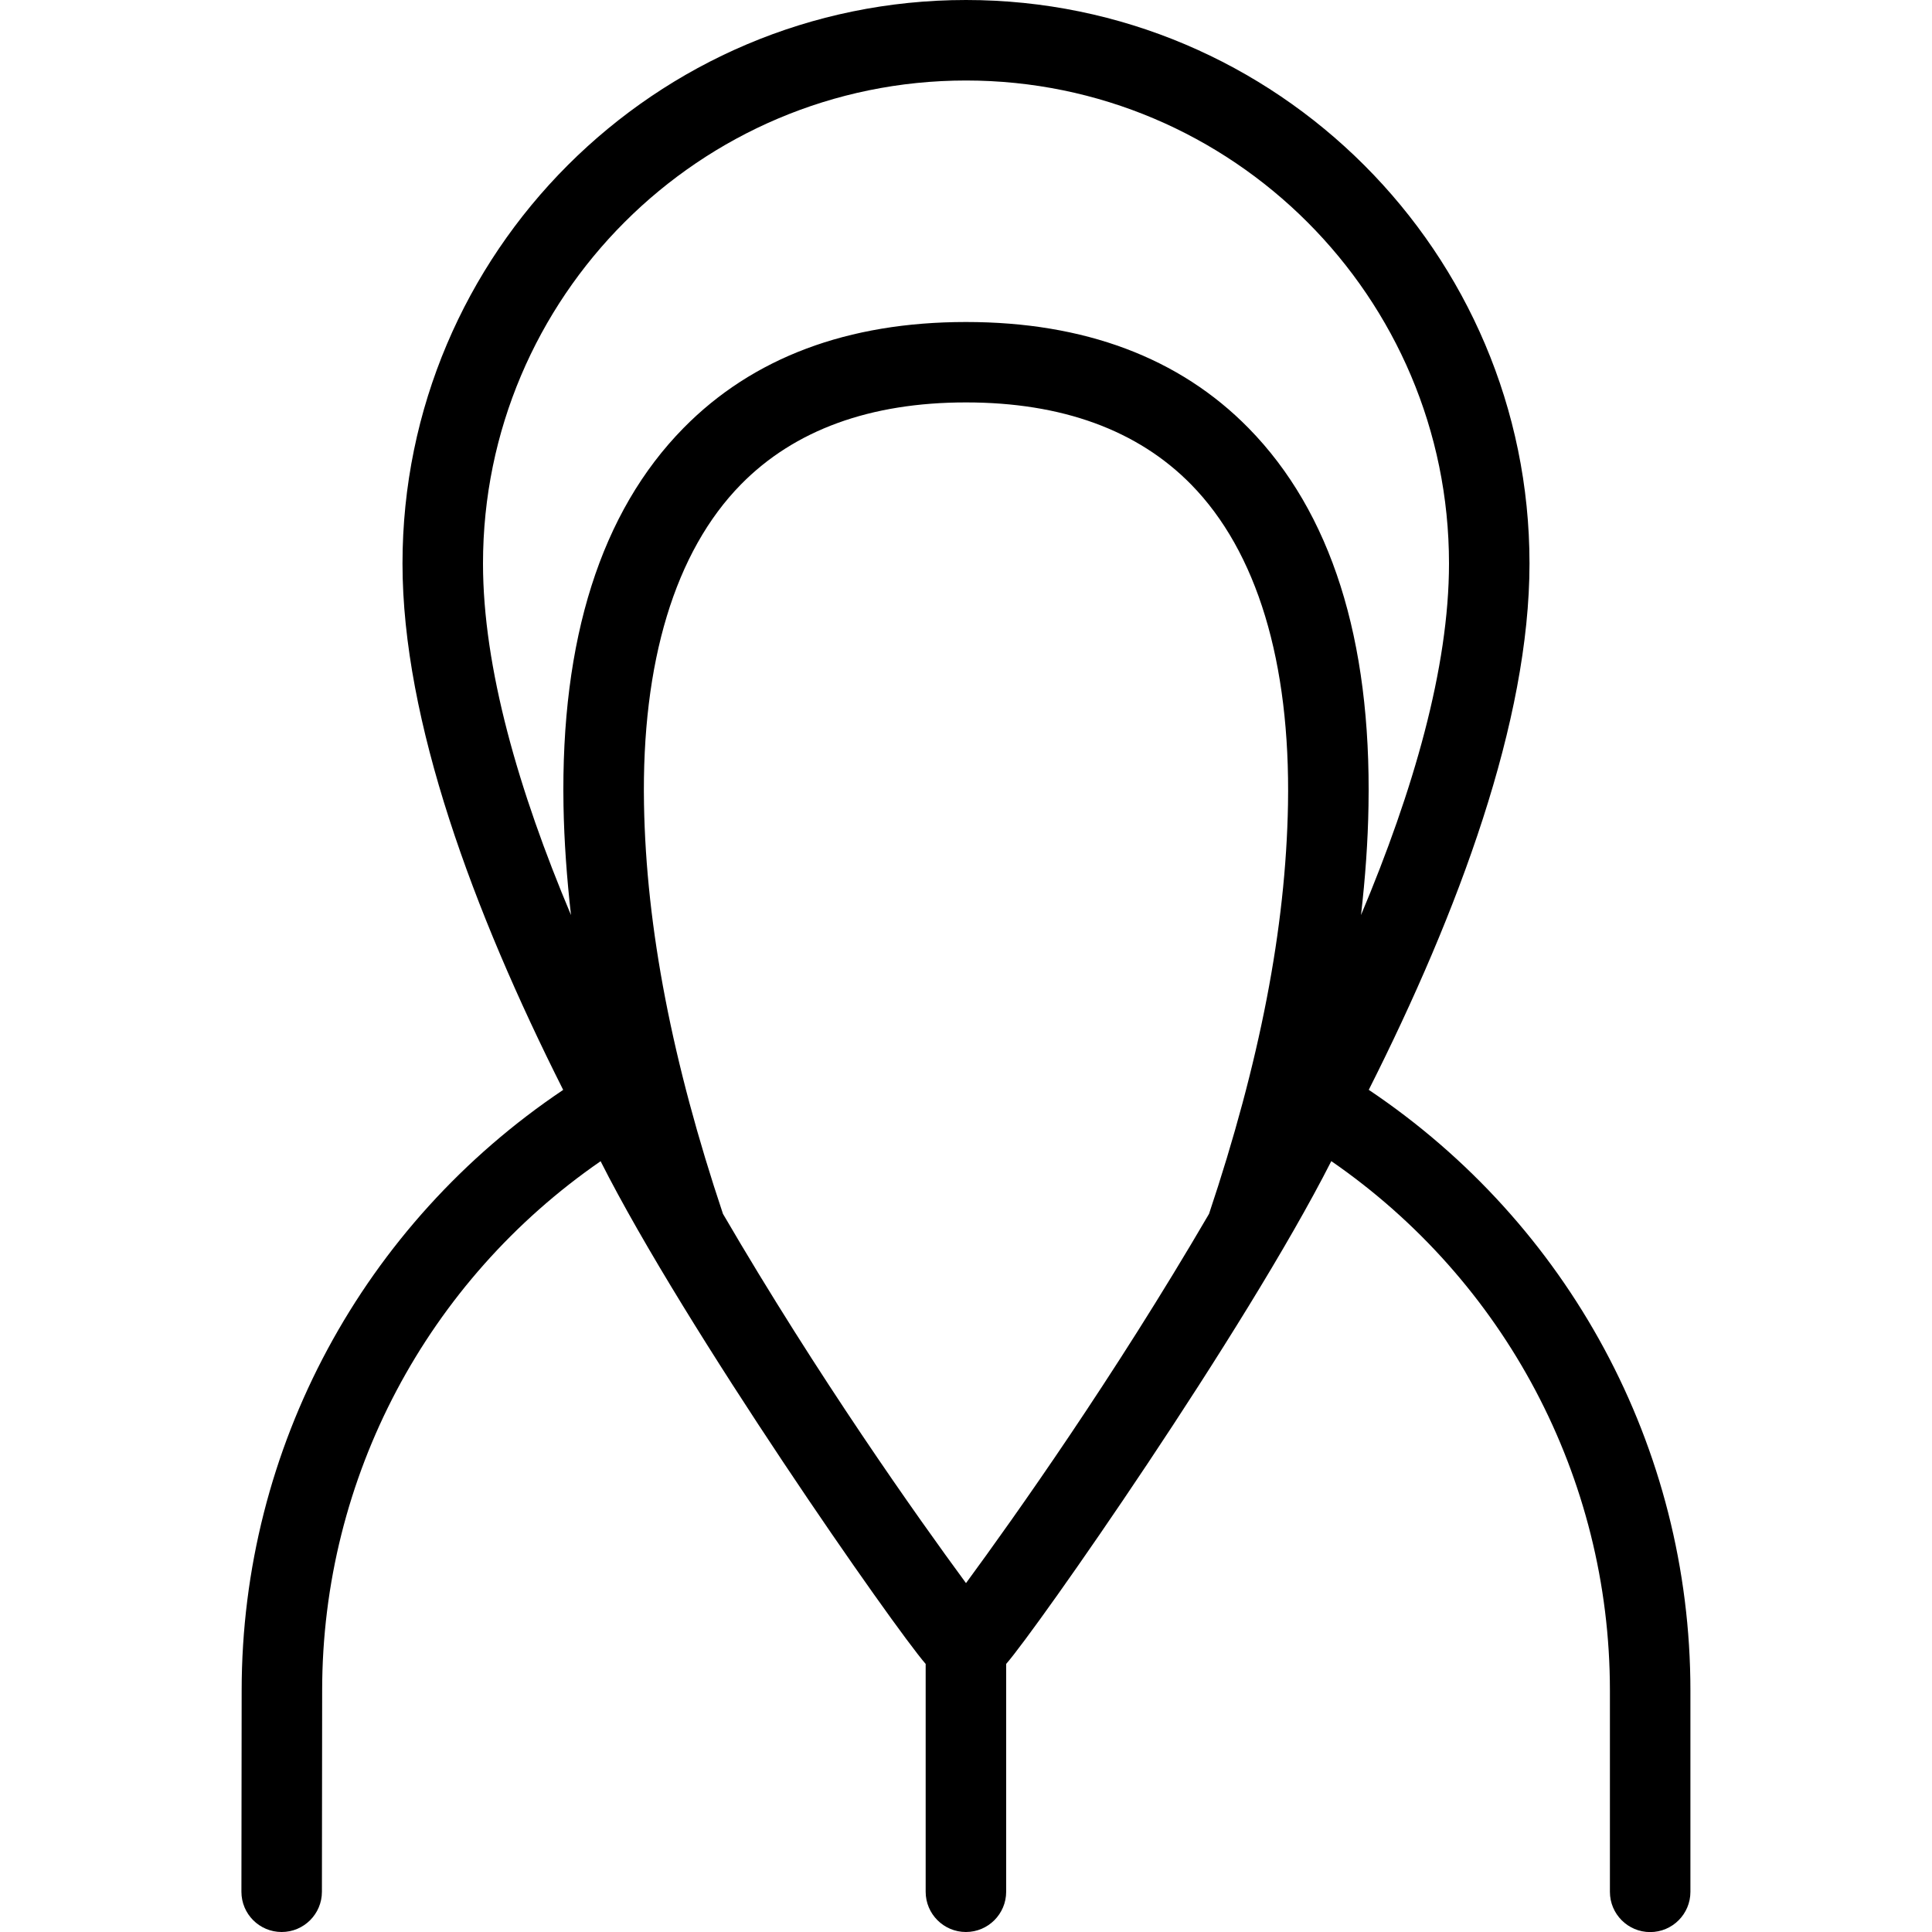 <?xml version="1.0" encoding="UTF-8"?>
<svg xmlns="http://www.w3.org/2000/svg" id="Layer_1" data-name="Layer 1" viewBox="0 0 24 24">
  <path d="M17.004,13.537c1.117-2.217,1.996-4.582,1.996-6.537,0-3.86-3.14-7-7-7S5,3.14,5,7c0,1.956,.88,4.322,1.996,6.539-2.477,1.662-3.994,4.438-3.994,7.461l-.003,2.5c0,.276,.223,.5,.5,.5h0c.276,0,.5-.224,.5-.5l.003-2.5c0-2.651,1.31-5.091,3.459-6.575,1.049,2.08,3.648,5.798,4.038,6.245v2.83c0,.276,.224,.5,.5,.5s.5-.224,.5-.5v-2.83c.378-.431,2.963-4.127,4.039-6.246,2.151,1.484,3.461,3.925,3.461,6.577v2.5c0,.276,.224,.5,.5,.5s.5-.224,.5-.5v-2.5c0-3.024-1.517-5.8-3.996-7.463Zm-5.004,6.129c-.61-.83-1.835-2.556-3.019-4.587-.629-1.88-.954-3.549-.981-5.088-.031-1.767,.386-3.14,1.204-3.973,.664-.676,1.605-1.019,2.796-1.019s2.132,.343,2.796,1.019c.818,.833,1.234,2.206,1.204,3.973-.027,1.54-.352,3.209-.981,5.088-1.185,2.031-2.41,3.757-3.019,4.587ZM12,1c3.309,0,6,2.691,6,6,0,1.296-.443,2.822-1.093,4.367,.053-.462,.086-.915,.093-1.358,.036-2.07-.466-3.648-1.49-4.691-.859-.875-2.041-1.318-3.51-1.318s-2.65,.443-3.51,1.318c-1.024,1.042-1.526,2.621-1.49,4.691,.008,.443,.041,.896,.093,1.358-.651-1.545-1.093-3.071-1.093-4.367,0-3.309,2.691-6,6-6Z"/>
</svg>
